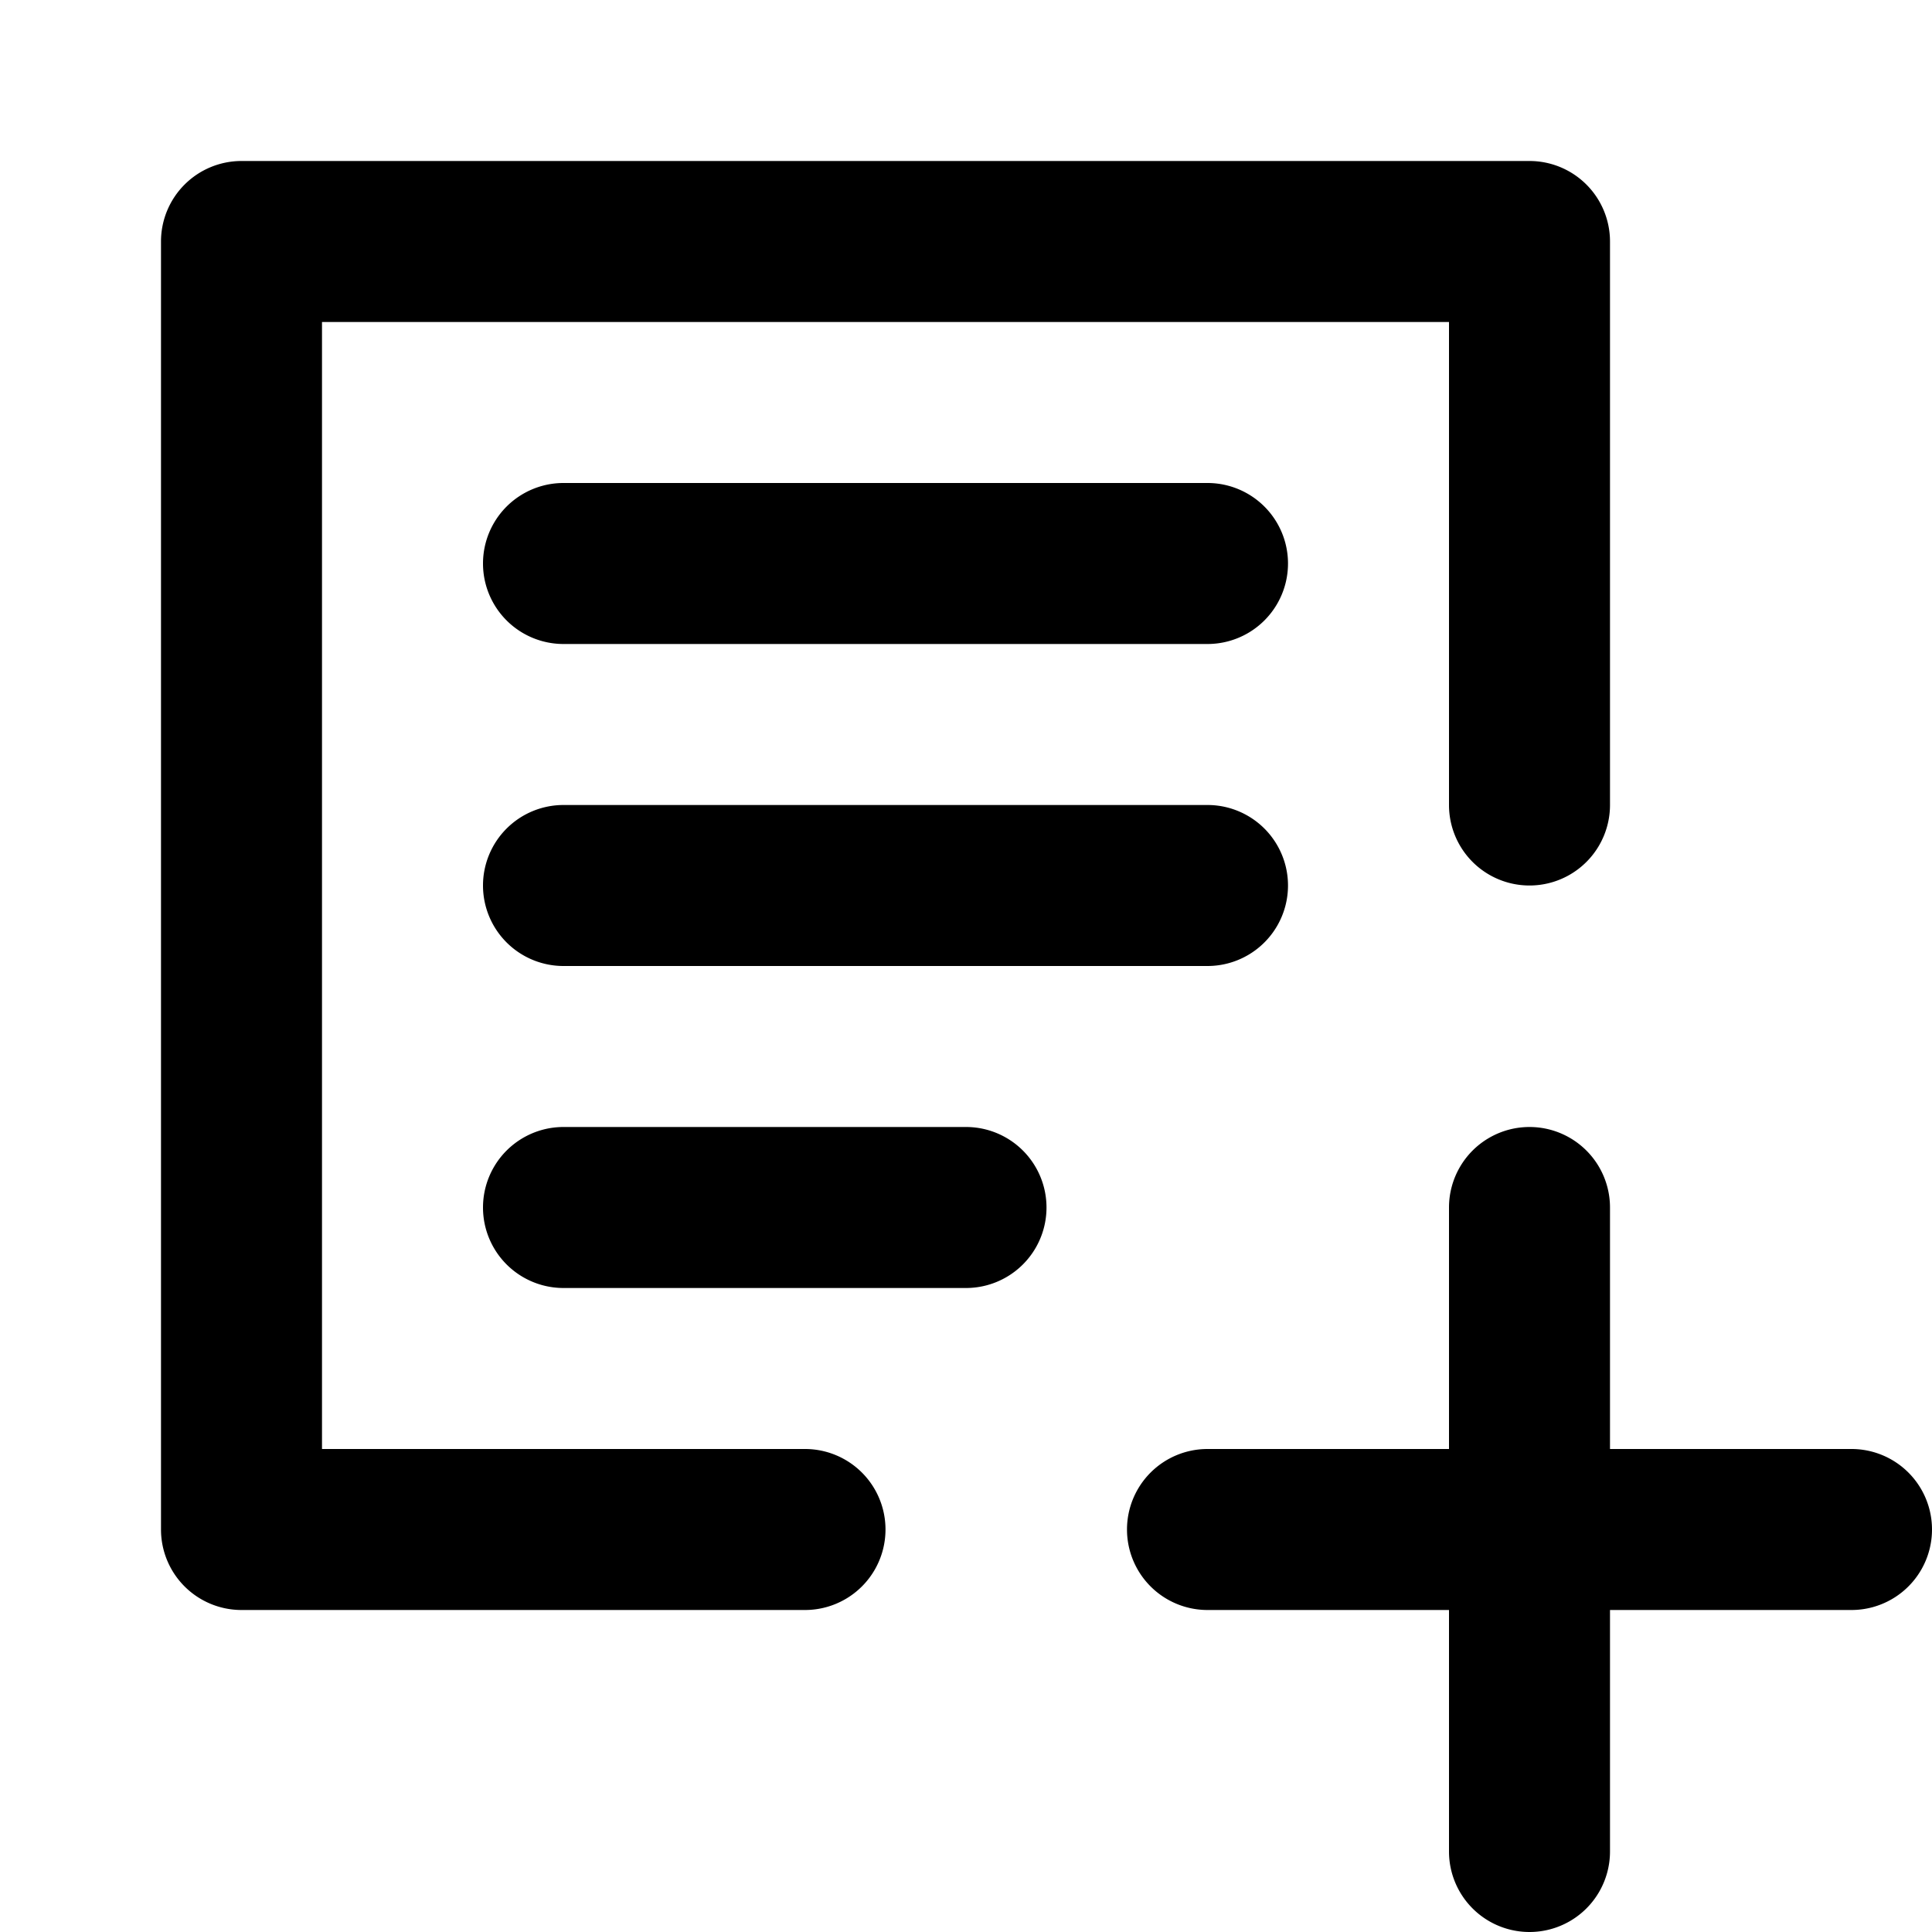 <svg width="24" height="24" viewBox="0 0 24 24" xmlns="http://www.w3.org/2000/svg"><path d="M3 2a1 1 0 0 0-1 1v16a1 1 0 0 0 1 1h7a1 1 0 1 0 0-2H4V4h14v6a1 1 0 1 0 2 0V3a1 1 0 0 0-1-1H3Z"/><path d="M7 6a1 1 0 0 0 0 2h8a1 1 0 1 0 0-2H7Zm-1 5a1 1 0 0 1 1-1h8a1 1 0 1 1 0 2H7a1 1 0 0 1-1-1Zm1 3a1 1 0 1 0 0 2h5a1 1 0 1 0 0-2H7Zm7 5a1 1 0 0 1 1-1h3v-3a1 1 0 1 1 2 0v3h3a1 1 0 1 1 0 2h-3v3a1 1 0 1 1-2 0v-3h-3a1 1 0 0 1-1-1Z"/></svg>
